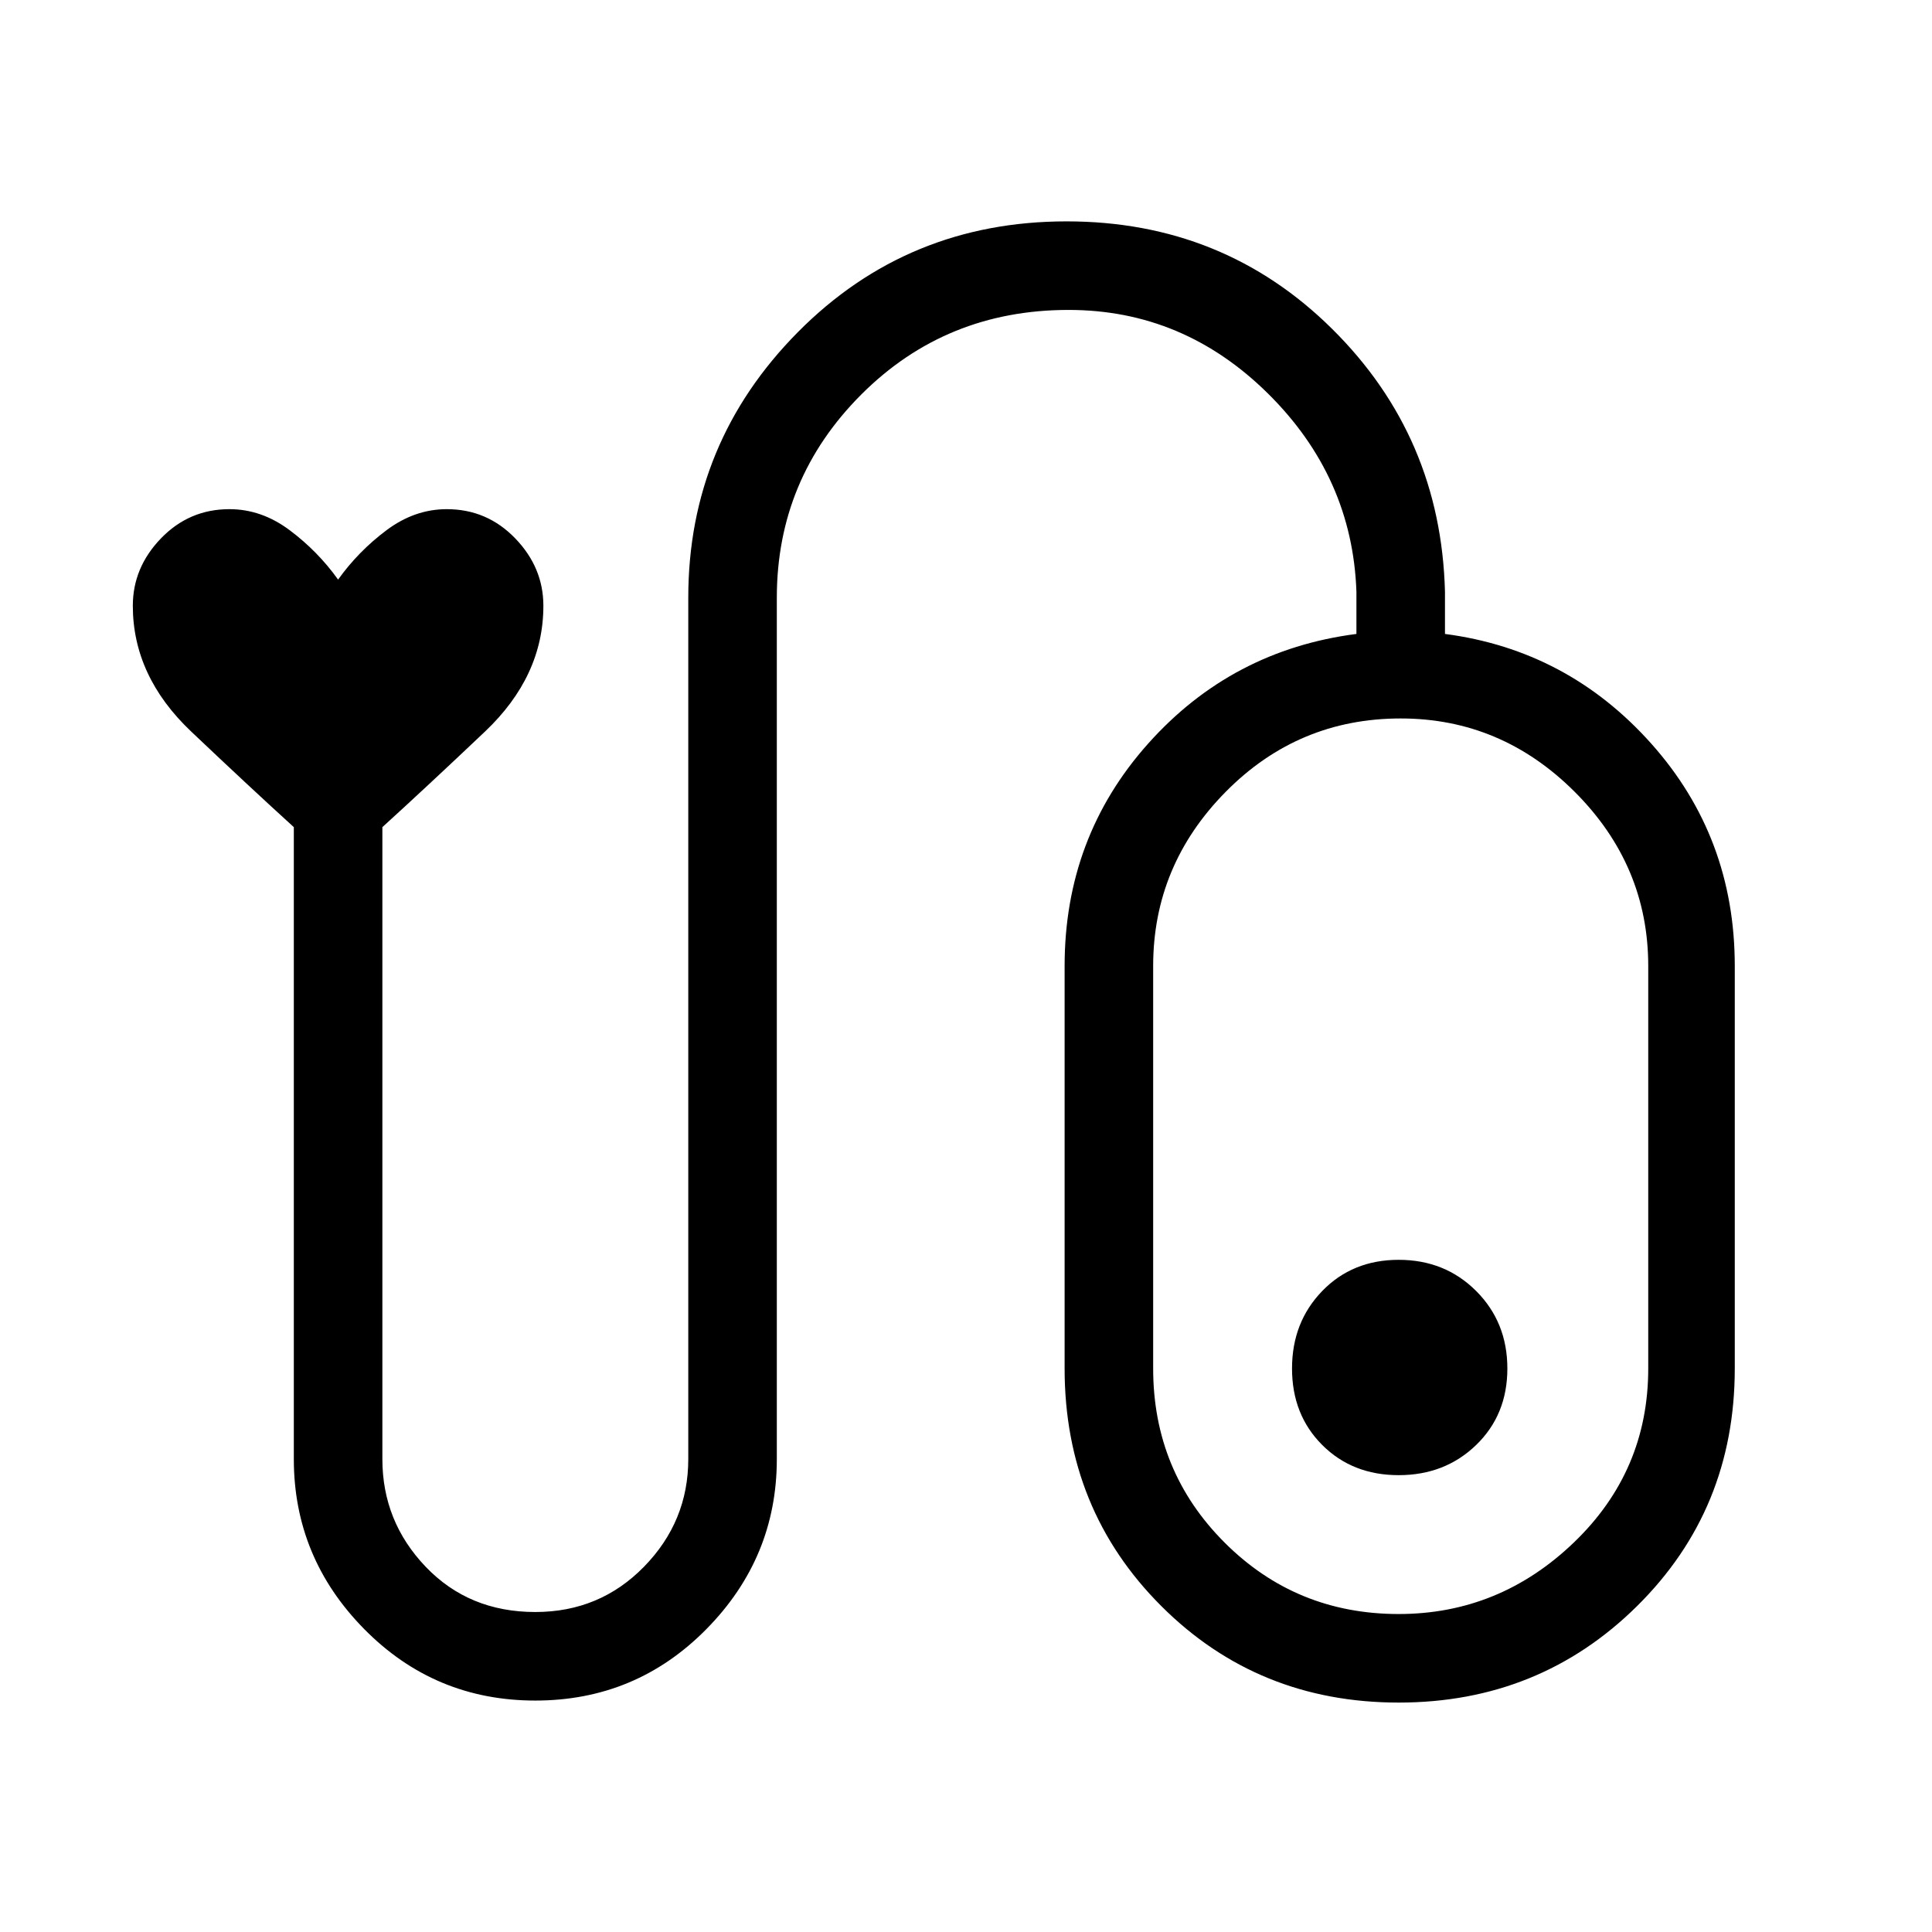 <svg xmlns="http://www.w3.org/2000/svg" height="48" width="48"><path d="M13.3 42.25q-2.5 0-4.25-1.775T7.3 36.25v-15.7q-1.1-1-2.55-2.375Q3.3 16.8 3.3 15.05q0-.95.7-1.675.7-.725 1.7-.725.8 0 1.5.525T8.4 14.4q.5-.7 1.2-1.225.7-.525 1.5-.525 1 0 1.7.725t.7 1.675q0 1.75-1.45 3.125T9.5 20.55v15.7q0 1.55 1.075 2.675Q11.65 40.05 13.3 40.05q1.6 0 2.7-1.125t1.1-2.675v-21.4q0-3.85 2.725-6.6Q22.55 5.5 26.5 5.5q3.9 0 6.6 2.675 2.7 2.675 2.8 6.525v1.05q3.05.4 5.125 2.725T43.1 24v10q0 3.5-2.425 5.9-2.425 2.4-5.925 2.4t-5.9-2.4q-2.4-2.4-2.4-5.9V24q0-3.2 2.075-5.525T33.7 15.75V14.7q-.1-2.85-2.2-4.925Q29.4 7.7 26.55 7.7q-3.05 0-5.15 2.1-2.1 2.1-2.1 5.05v21.4q0 2.45-1.75 4.225-1.75 1.775-4.25 1.775Zm21.45-2.15q2.5 0 4.35-1.775Q40.95 36.55 40.95 34V24q0-2.5-1.825-4.325Q37.3 17.85 34.8 17.85q-2.55 0-4.35 1.825-1.8 1.825-1.8 4.325v10q0 2.55 1.775 4.325Q32.2 40.1 34.75 40.1Zm0-8.8q-1.15 0-1.9.775T32.1 34q0 1.15.75 1.9t1.9.75q1.15 0 1.925-.75.775-.75.775-1.9t-.775-1.925Q35.9 31.3 34.75 31.3Zm0 2.7Z"/></svg>